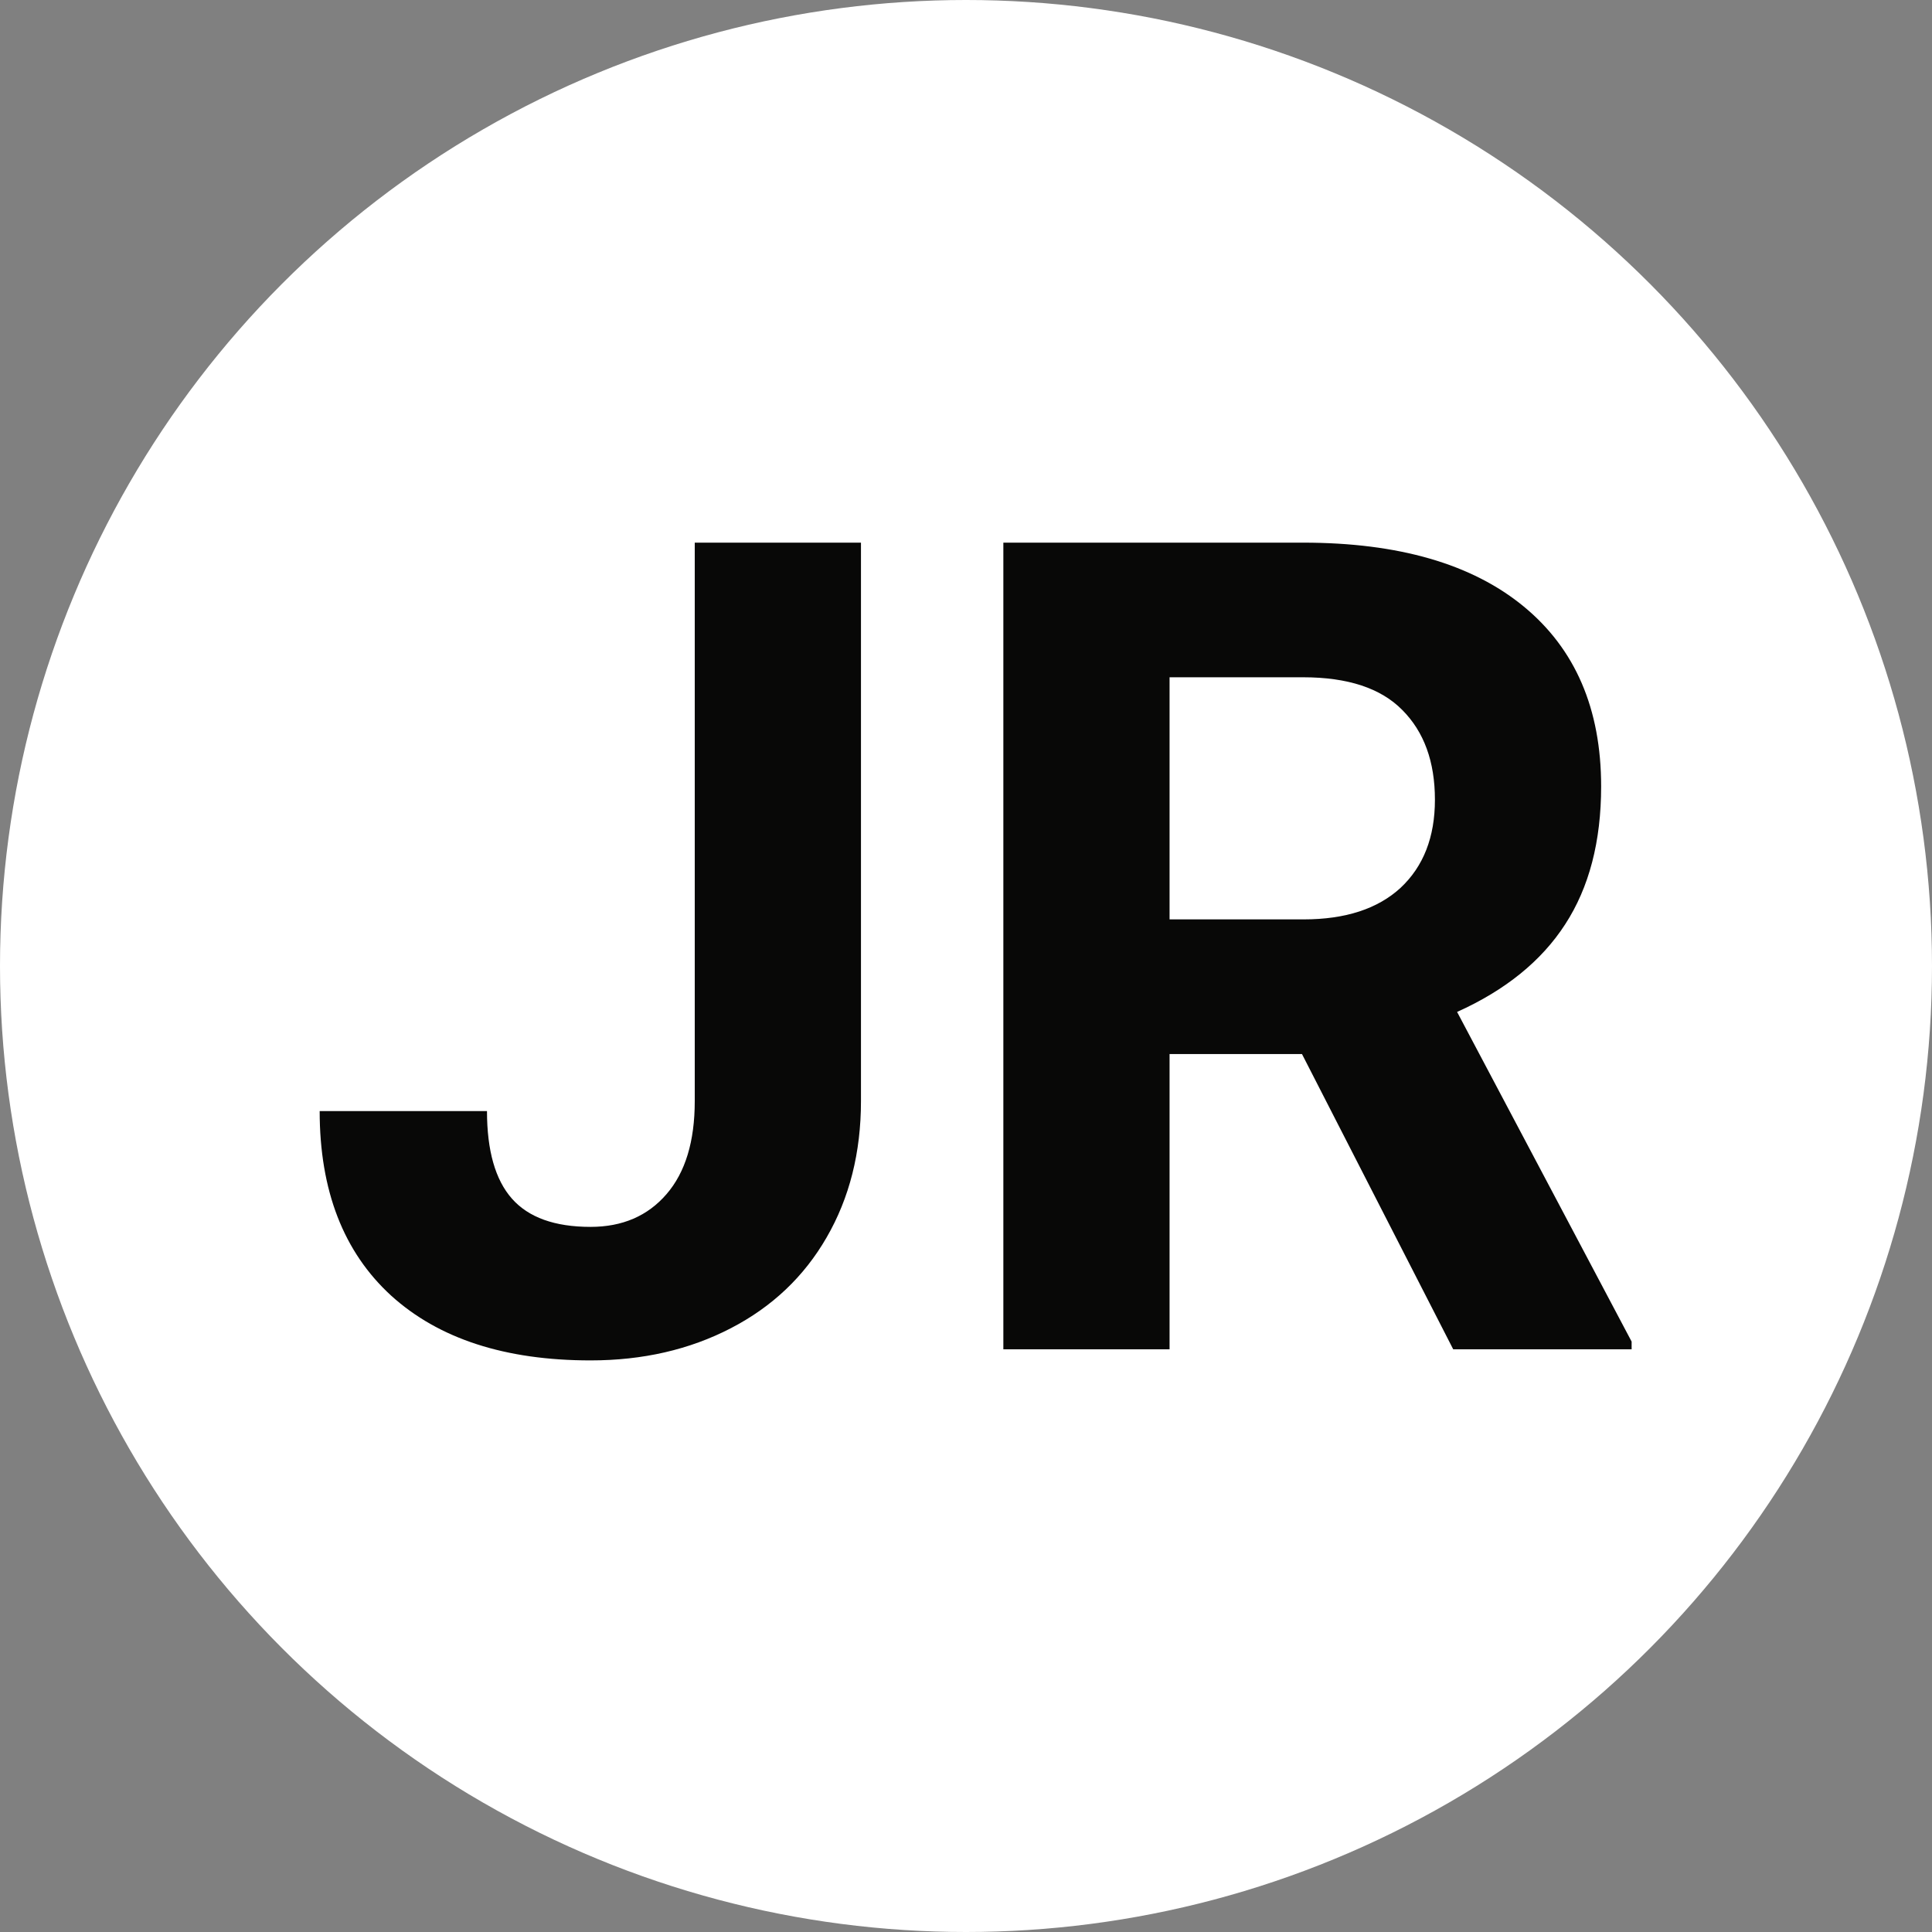 <svg width="63" height="63" viewBox="0 0 63 63" fill="none" xmlns="http://www.w3.org/2000/svg">
<rect x="0" y="0" width="63" height="63" fill="#808080" stroke="none"/>
<circle cx="31.5" cy="31.5" r="31.5" fill="white"/>
<path d="M22.655 17.695H28.075V35.906C28.075 37.58 27.701 39.062 26.955 40.351C26.22 41.627 25.178 42.615 23.829 43.313C22.48 44.012 20.956 44.361 19.258 44.361C16.476 44.361 14.308 43.657 12.754 42.248C11.201 40.826 10.424 38.821 10.424 36.231H15.88C15.88 37.52 16.151 38.472 16.693 39.086C17.235 39.7 18.09 40.007 19.258 40.007C20.294 40.007 21.119 39.652 21.733 38.941C22.348 38.231 22.655 37.219 22.655 35.906V17.695ZM42.456 34.371H38.138V44H32.718V17.695H42.492C45.599 17.695 47.996 18.388 49.682 19.773C51.368 21.158 52.211 23.115 52.211 25.645C52.211 27.439 51.82 28.939 51.037 30.143C50.266 31.335 49.092 32.287 47.514 32.998L53.205 43.747V44H47.388L42.456 34.371ZM38.138 29.98H42.51C43.871 29.98 44.925 29.637 45.671 28.951C46.418 28.252 46.791 27.295 46.791 26.078C46.791 24.838 46.436 23.862 45.726 23.151C45.027 22.441 43.949 22.085 42.492 22.085H38.138V29.98Z" fill="#080807"/>
</svg>
